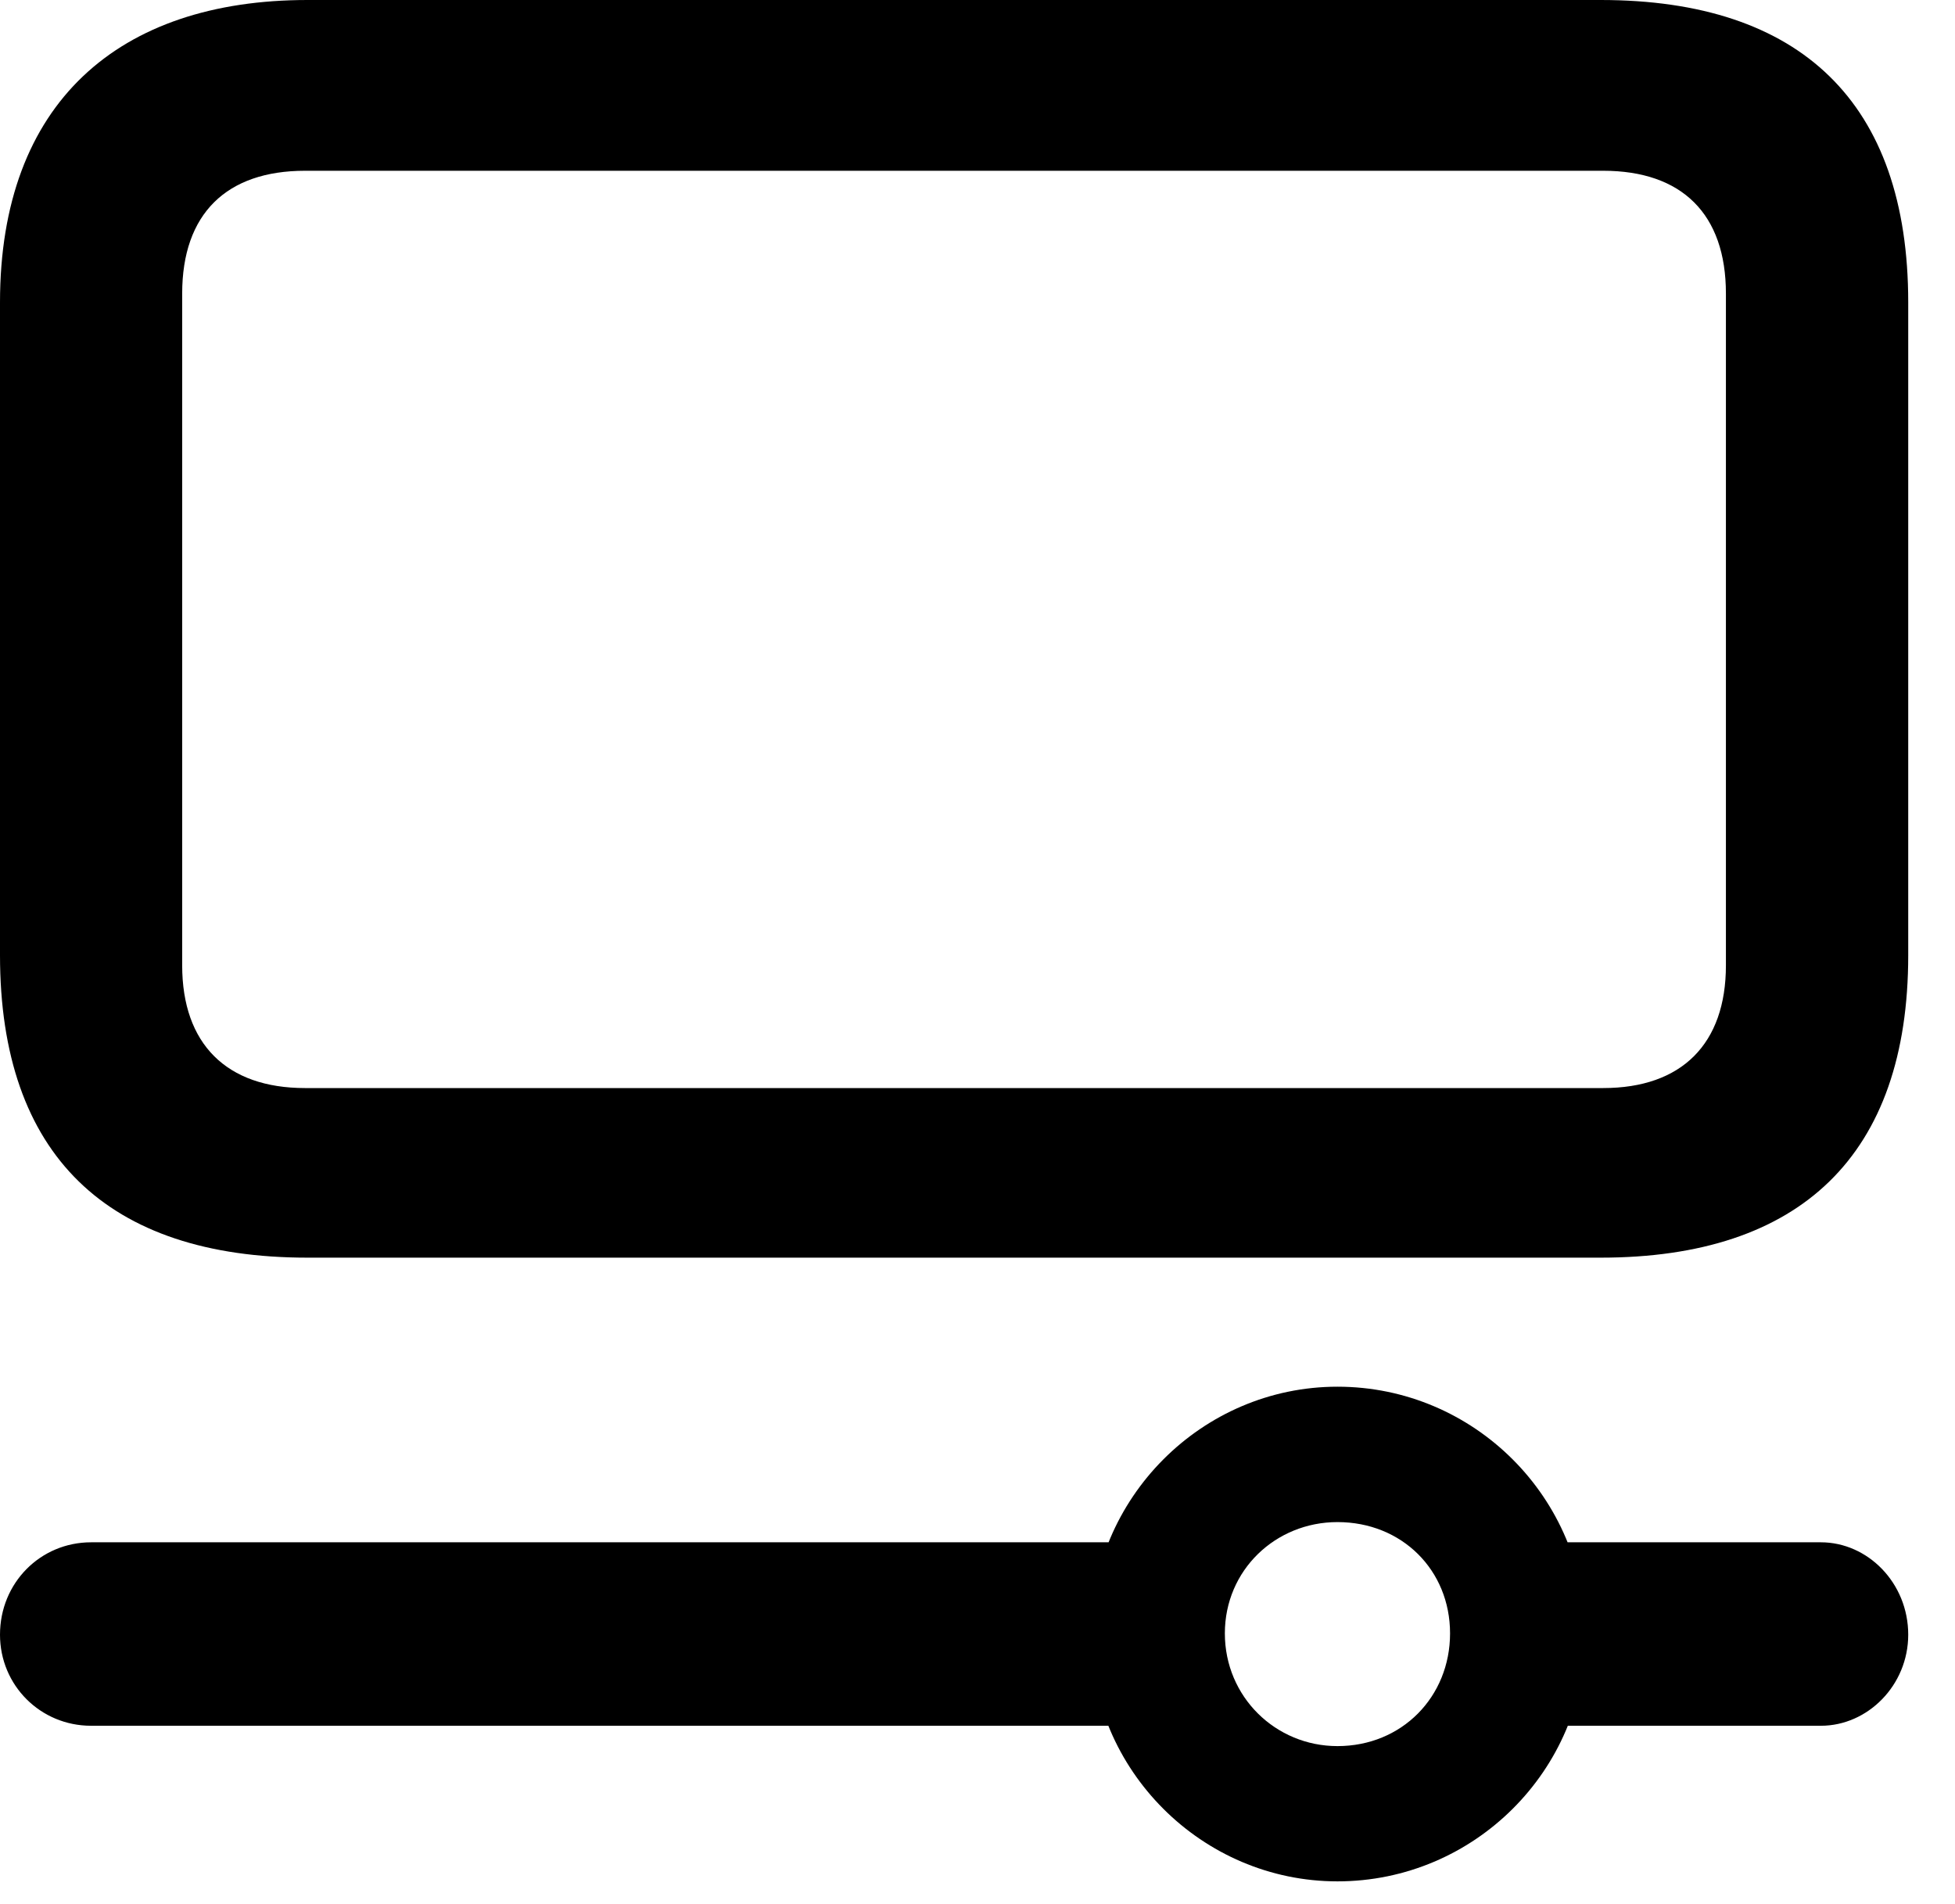 <svg version="1.1" xmlns="http://www.w3.org/2000/svg" xmlns:xlink="http://www.w3.org/1999/xlink" width="15.088" height="14.697" viewBox="0 0 15.088 14.697">
 <g>
  <rect height="14.697" opacity="0" width="15.088" x="0" y="0"/>
  <path d="M10.322 14.521C11.377 14.521 12.236 13.662 12.236 12.617C12.236 11.562 11.377 10.703 10.322 10.703C9.277 10.703 8.418 11.562 8.418 12.617C8.418 13.662 9.277 14.521 10.322 14.521ZM10.322 13.477C9.844 13.477 9.453 13.096 9.453 12.607C9.453 12.119 9.844 11.748 10.322 11.748C10.82 11.748 11.191 12.119 11.191 12.607C11.191 13.096 10.82 13.477 10.322 13.477ZM9.121 11.904L0.703 11.904C0.312 11.904 0 12.217 0 12.617C0 13.008 0.312 13.32 0.703 13.32L9.121 13.32ZM14.053 11.904L11.68 11.904L11.68 13.32L14.053 13.32C14.414 13.32 14.727 13.008 14.727 12.617C14.727 12.217 14.414 11.904 14.053 11.904Z" fill="currentColor"/>
  <path d="M2.373 9.707L12.354 9.707C13.896 9.707 14.727 8.916 14.727 7.373L14.727 2.334C14.727 0.791 13.896 0 12.354 0L2.373 0C0.918 0 0 0.791 0 2.334L0 7.373C0 8.916 0.83 9.707 2.373 9.707ZM2.354 8.398C1.748 8.398 1.406 8.057 1.406 7.451L1.406 2.266C1.406 1.65 1.748 1.318 2.354 1.318L12.373 1.318C12.979 1.318 13.32 1.65 13.32 2.266L13.32 7.451C13.32 8.057 12.979 8.398 12.373 8.398Z" fill="currentColor"/>
 </g>
</svg>
